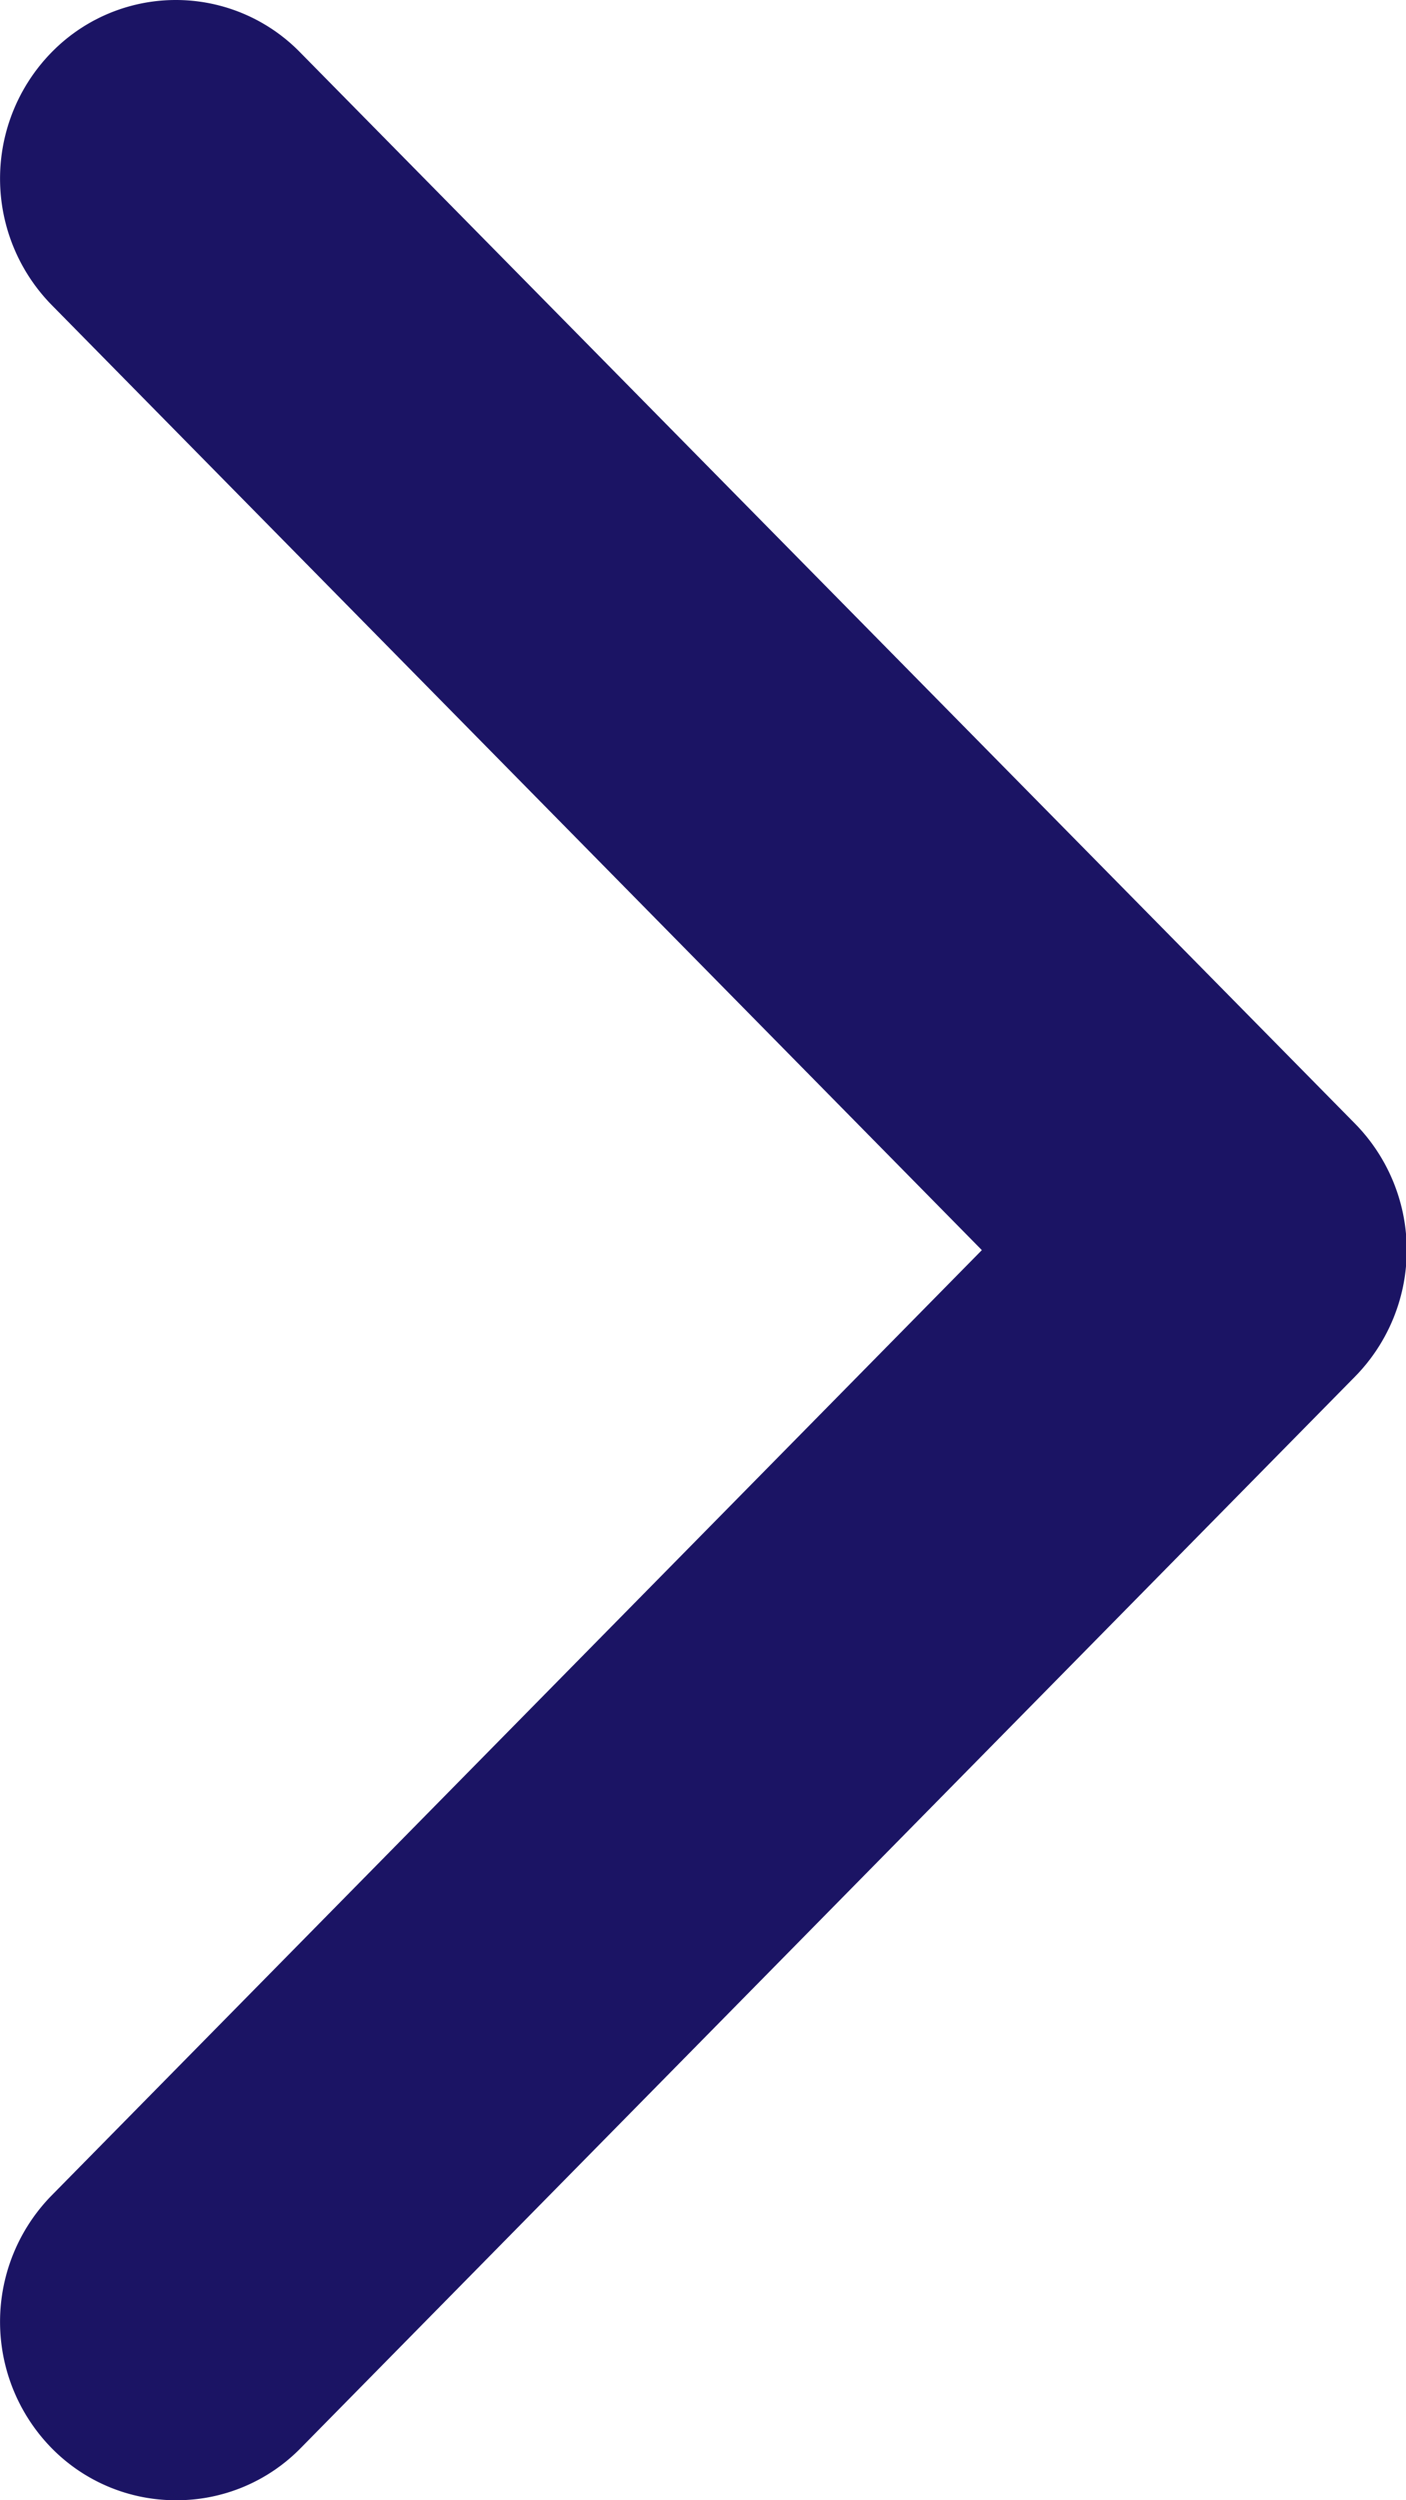 <svg xmlns="http://www.w3.org/2000/svg" width="9" height="16" viewBox="0 0 9 16">
  <path id="chevron-left-solid_3_" data-name="chevron-left-solid (3)" d="M1.131,48a1.111,1.111,0,0,0,.8-.335l6.749-6.857a1.155,1.155,0,0,0,0-1.616L1.926,32.335a1.112,1.112,0,0,0-1.591,0,1.155,1.155,0,0,0,0,1.616L6.29,40,.335,46.05a1.155,1.155,0,0,0,0,1.616A1.113,1.113,0,0,0,1.131,48Z" transform="translate(-0.005 -32)" fill="#1B1464"/>
</svg>
